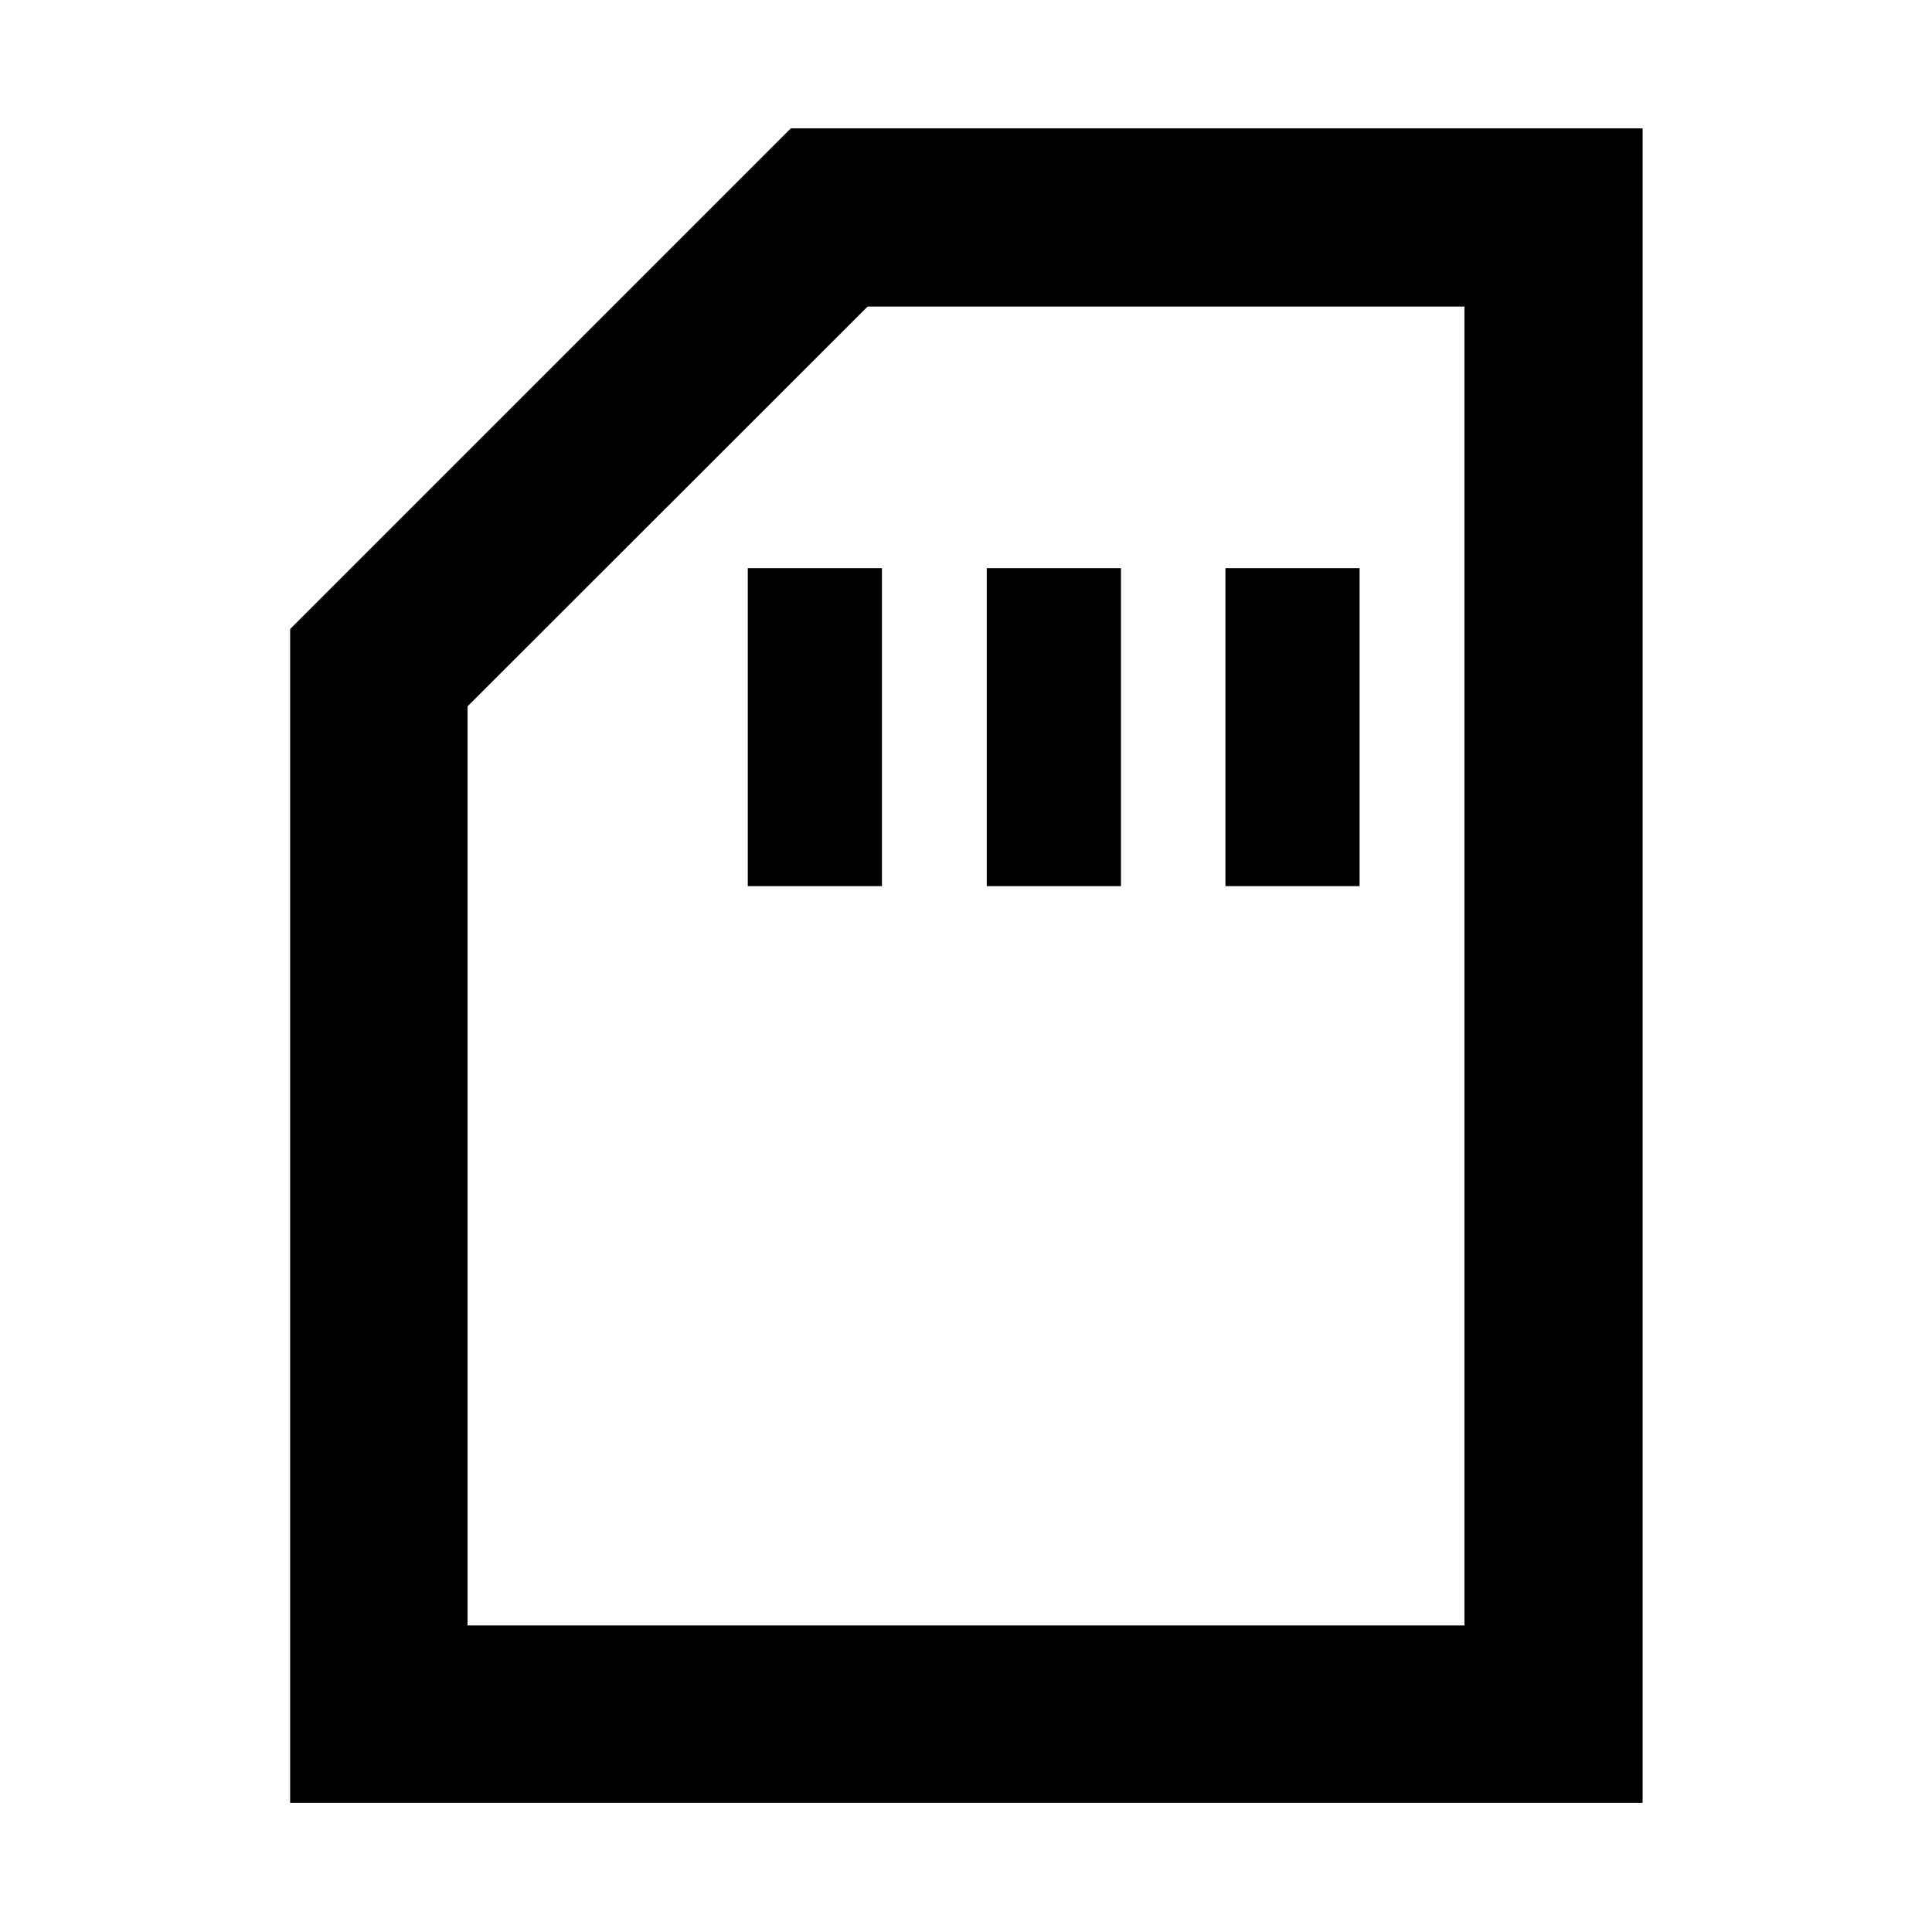 <svg xmlns="http://www.w3.org/2000/svg" height="40" viewBox="0 -960 960 960" width="40"><path d="M371.57-519.68h66.66v-158h-66.66v158Zm118.76 0H557v-158h-66.67v158Zm118.58 0h66.67v-158h-66.67v158ZM144.17-64.17v-583.28L392.93-896.2H816.2v832.03H144.17Zm88.15-88.15h495.36v-655.36H431.12l-198.8 198.66v456.7Zm0 0h495.36-495.36Z"/></svg>